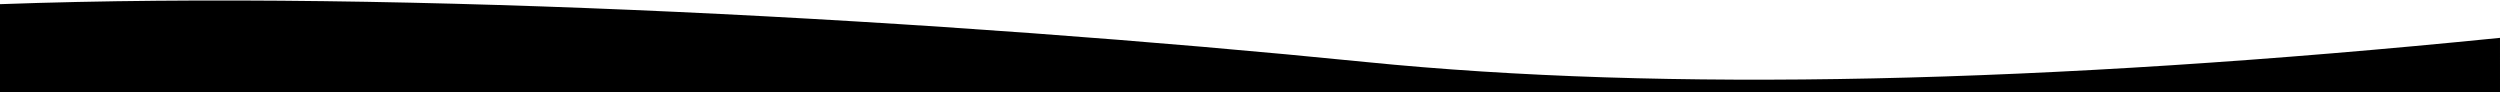 <svg class="fill-gray-50 w-full" viewBox="0 0 1600 59" xmlns="http://www.w3.org/2000/svg"><path d="M874.236 39.7c190.805 19.13 432.725 13.971 725.76-15.474L1600 59H0L-.01 2.669C257.01-6.621 605.452 12.754 874.236 39.7z" fill-rule="evenodd"></path></svg>